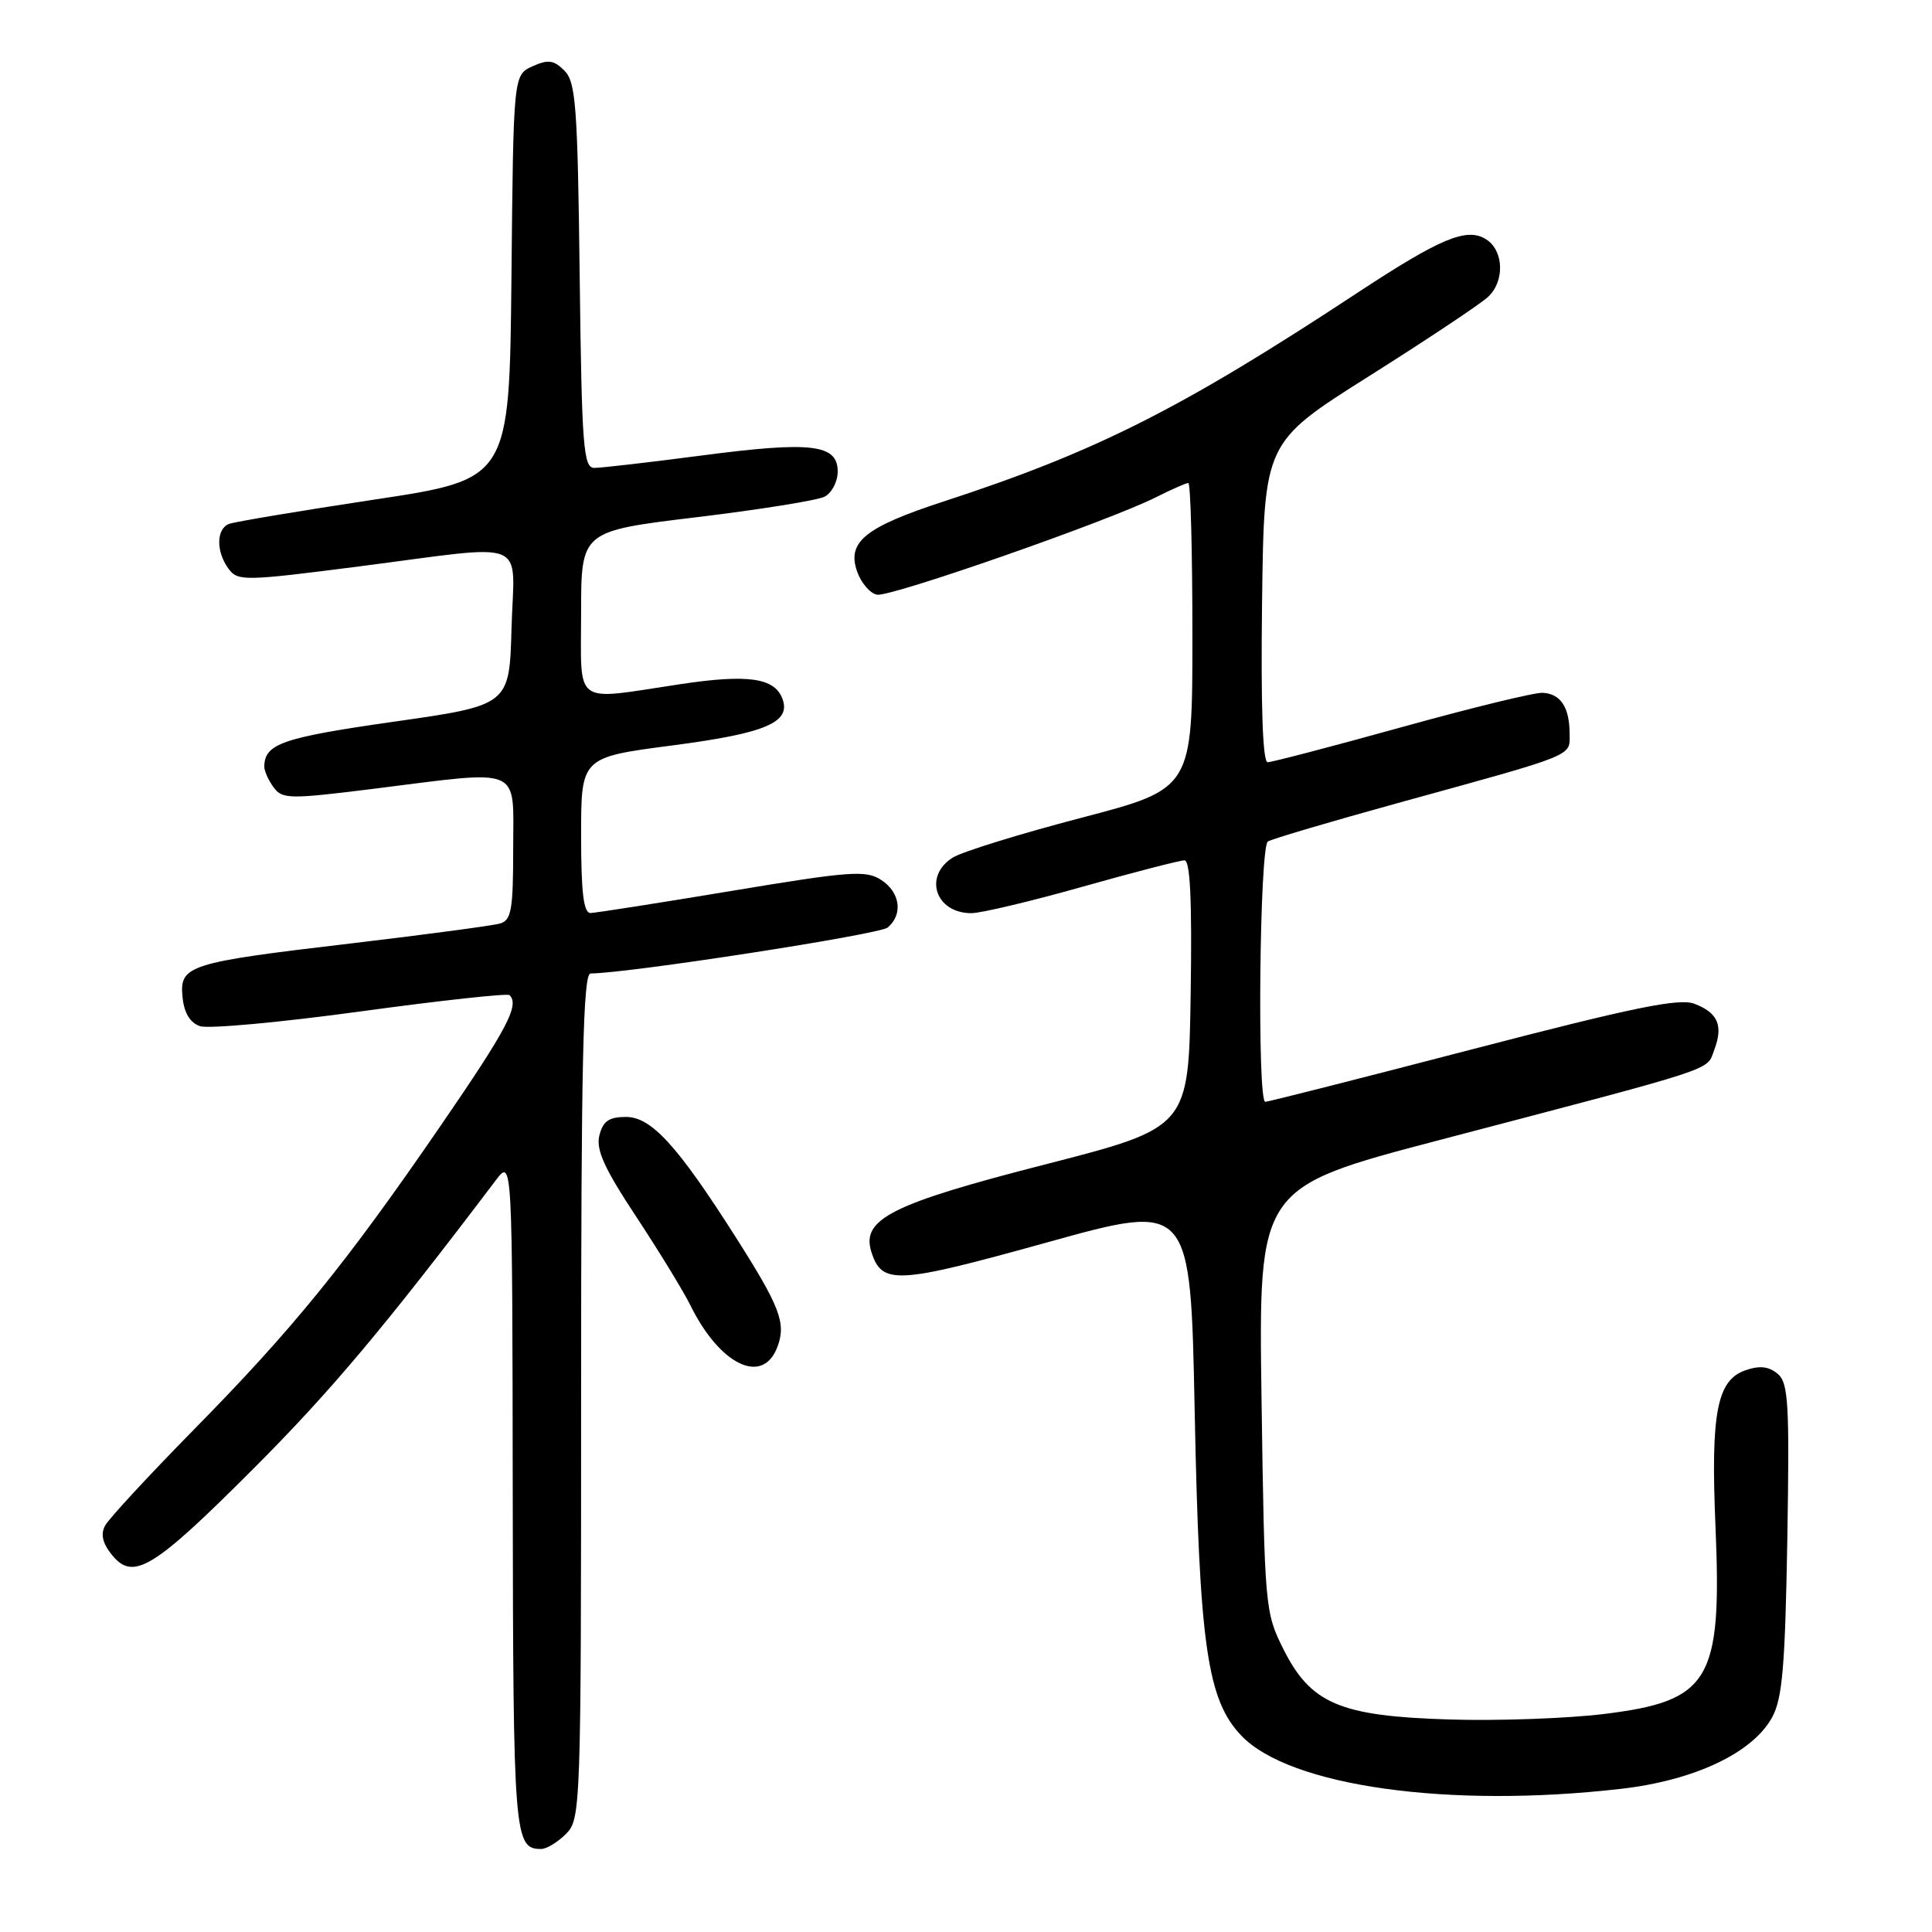 <?xml version="1.0" encoding="UTF-8" standalone="no"?>
<!DOCTYPE svg PUBLIC "-//W3C//DTD SVG 1.1//EN" "http://www.w3.org/Graphics/SVG/1.1/DTD/svg11.dtd" >
<svg xmlns="http://www.w3.org/2000/svg" xmlns:xlink="http://www.w3.org/1999/xlink" version="1.1" viewBox="0 0 256 256">
 <g >
 <path fill="currentColor"
d=" M 75.00 243.00 C 76.95 241.05 77.00 239.67 77.00 185.00 C 77.00 140.87 77.26 129.00 78.25 128.99 C 83.22 128.97 116.51 123.82 117.61 122.91 C 119.69 121.18 119.29 118.23 116.75 116.59 C 114.74 115.28 112.62 115.44 97.00 118.04 C 87.38 119.64 78.94 120.96 78.25 120.98 C 77.33 120.99 77.00 118.28 77.00 110.68 C 77.00 100.35 77.00 100.35 89.12 98.77 C 101.52 97.15 104.87 95.71 103.66 92.55 C 102.61 89.81 99.07 89.31 90.12 90.66 C 75.75 92.82 77.00 93.73 77.00 81.19 C 77.00 70.38 77.00 70.38 92.25 68.54 C 100.64 67.53 108.29 66.30 109.25 65.82 C 110.21 65.33 111.00 63.83 111.00 62.48 C 111.00 58.86 107.53 58.45 93.02 60.35 C 86.08 61.26 79.66 62.00 78.76 62.00 C 77.30 62.00 77.09 59.31 76.81 36.53 C 76.54 14.08 76.30 10.87 74.79 9.36 C 73.38 7.95 72.63 7.85 70.55 8.79 C 68.03 9.94 68.03 9.94 67.77 36.72 C 67.50 63.50 67.50 63.50 49.60 66.20 C 39.75 67.69 31.09 69.14 30.35 69.42 C 28.65 70.07 28.61 73.09 30.28 75.36 C 31.49 77.02 32.36 77.01 47.53 75.06 C 70.54 72.10 68.12 71.12 67.78 83.23 C 67.50 93.45 67.50 93.45 52.11 95.64 C 37.43 97.74 35.06 98.55 35.02 101.56 C 35.01 102.14 35.56 103.38 36.25 104.32 C 37.41 105.90 38.33 105.91 49.50 104.52 C 69.46 102.02 68.00 101.39 68.00 112.43 C 68.00 120.56 67.76 121.94 66.25 122.37 C 65.29 122.65 56.40 123.84 46.50 125.01 C 24.85 127.56 23.76 127.91 24.19 132.15 C 24.39 134.21 25.18 135.52 26.50 135.97 C 27.60 136.35 37.17 135.47 47.77 134.02 C 58.38 132.57 67.26 131.60 67.52 131.86 C 68.86 133.19 67.20 136.33 58.39 149.16 C 45.79 167.51 38.80 176.11 25.65 189.47 C 19.69 195.54 14.41 201.24 13.92 202.16 C 13.31 203.30 13.59 204.51 14.83 206.03 C 17.65 209.52 20.29 207.92 33.59 194.60 C 43.81 184.37 50.92 175.91 65.69 156.40 C 67.89 153.50 67.89 153.50 67.94 198.05 C 68.00 243.42 68.13 245.00 71.70 245.00 C 72.42 245.00 73.90 244.10 75.00 243.00 Z  M 214.79 237.03 C 224.55 235.91 232.25 232.26 234.82 227.55 C 236.18 225.06 236.54 220.75 236.83 203.94 C 237.13 185.82 236.97 183.22 235.53 182.02 C 234.34 181.04 233.14 180.92 231.25 181.58 C 227.50 182.90 226.67 187.26 227.31 202.23 C 228.18 222.73 226.60 225.39 212.48 227.12 C 207.60 227.71 198.41 228.04 192.06 227.84 C 177.53 227.40 173.68 225.76 170.03 218.47 C 167.62 213.64 167.56 212.92 167.16 185.45 C 166.76 157.36 166.76 157.36 190.63 151.09 C 228.19 141.23 226.08 141.93 227.14 139.14 C 228.37 135.90 227.64 134.19 224.51 133.00 C 222.49 132.24 216.42 133.48 195.14 139.02 C 180.39 142.86 168.02 146.00 167.66 146.00 C 166.56 146.00 166.90 112.18 168.00 111.50 C 168.55 111.16 176.31 108.87 185.25 106.40 C 209.09 99.83 208.00 100.27 207.98 97.17 C 207.96 93.70 206.78 91.92 204.41 91.80 C 203.36 91.74 194.96 93.79 185.74 96.35 C 176.51 98.91 168.52 101.00 167.97 101.00 C 167.31 101.00 167.06 93.52 167.23 79.81 C 167.50 58.62 167.50 58.62 181.33 49.89 C 188.94 45.09 196.05 40.36 197.13 39.38 C 199.41 37.32 199.29 33.20 196.90 31.70 C 194.35 30.10 190.88 31.55 179.86 38.80 C 156.51 54.18 145.22 59.87 125.00 66.46 C 114.62 69.85 112.20 71.81 113.57 75.72 C 114.10 77.24 115.29 78.63 116.21 78.80 C 117.99 79.14 147.00 69.01 153.21 65.87 C 155.25 64.84 157.16 64.00 157.46 64.00 C 157.76 64.00 158.00 73.11 158.00 84.26 C 158.00 104.51 158.00 104.51 143.25 108.37 C 135.14 110.49 127.49 112.86 126.25 113.63 C 122.32 116.10 123.96 121.00 128.70 121.00 C 129.97 121.00 136.60 119.43 143.43 117.50 C 150.26 115.57 156.35 114.00 156.95 114.00 C 157.71 114.00 157.96 119.36 157.77 131.71 C 157.50 149.41 157.50 149.41 138.50 154.29 C 118.13 159.51 114.09 161.54 115.46 165.88 C 116.86 170.28 118.78 170.17 138.73 164.63 C 157.75 159.34 157.75 159.34 158.30 186.92 C 158.92 218.05 159.96 225.26 164.50 230.00 C 170.92 236.70 192.01 239.65 214.79 237.03 Z  M 103.00 178.50 C 104.20 175.34 103.38 173.19 97.45 163.87 C 89.75 151.78 86.30 148.00 82.95 148.00 C 80.69 148.00 79.90 148.55 79.42 150.45 C 78.95 152.34 80.06 154.80 84.29 161.20 C 87.30 165.77 90.55 171.07 91.50 173.00 C 95.41 180.90 101.06 183.60 103.00 178.50 Z "/>
</g>
</svg>